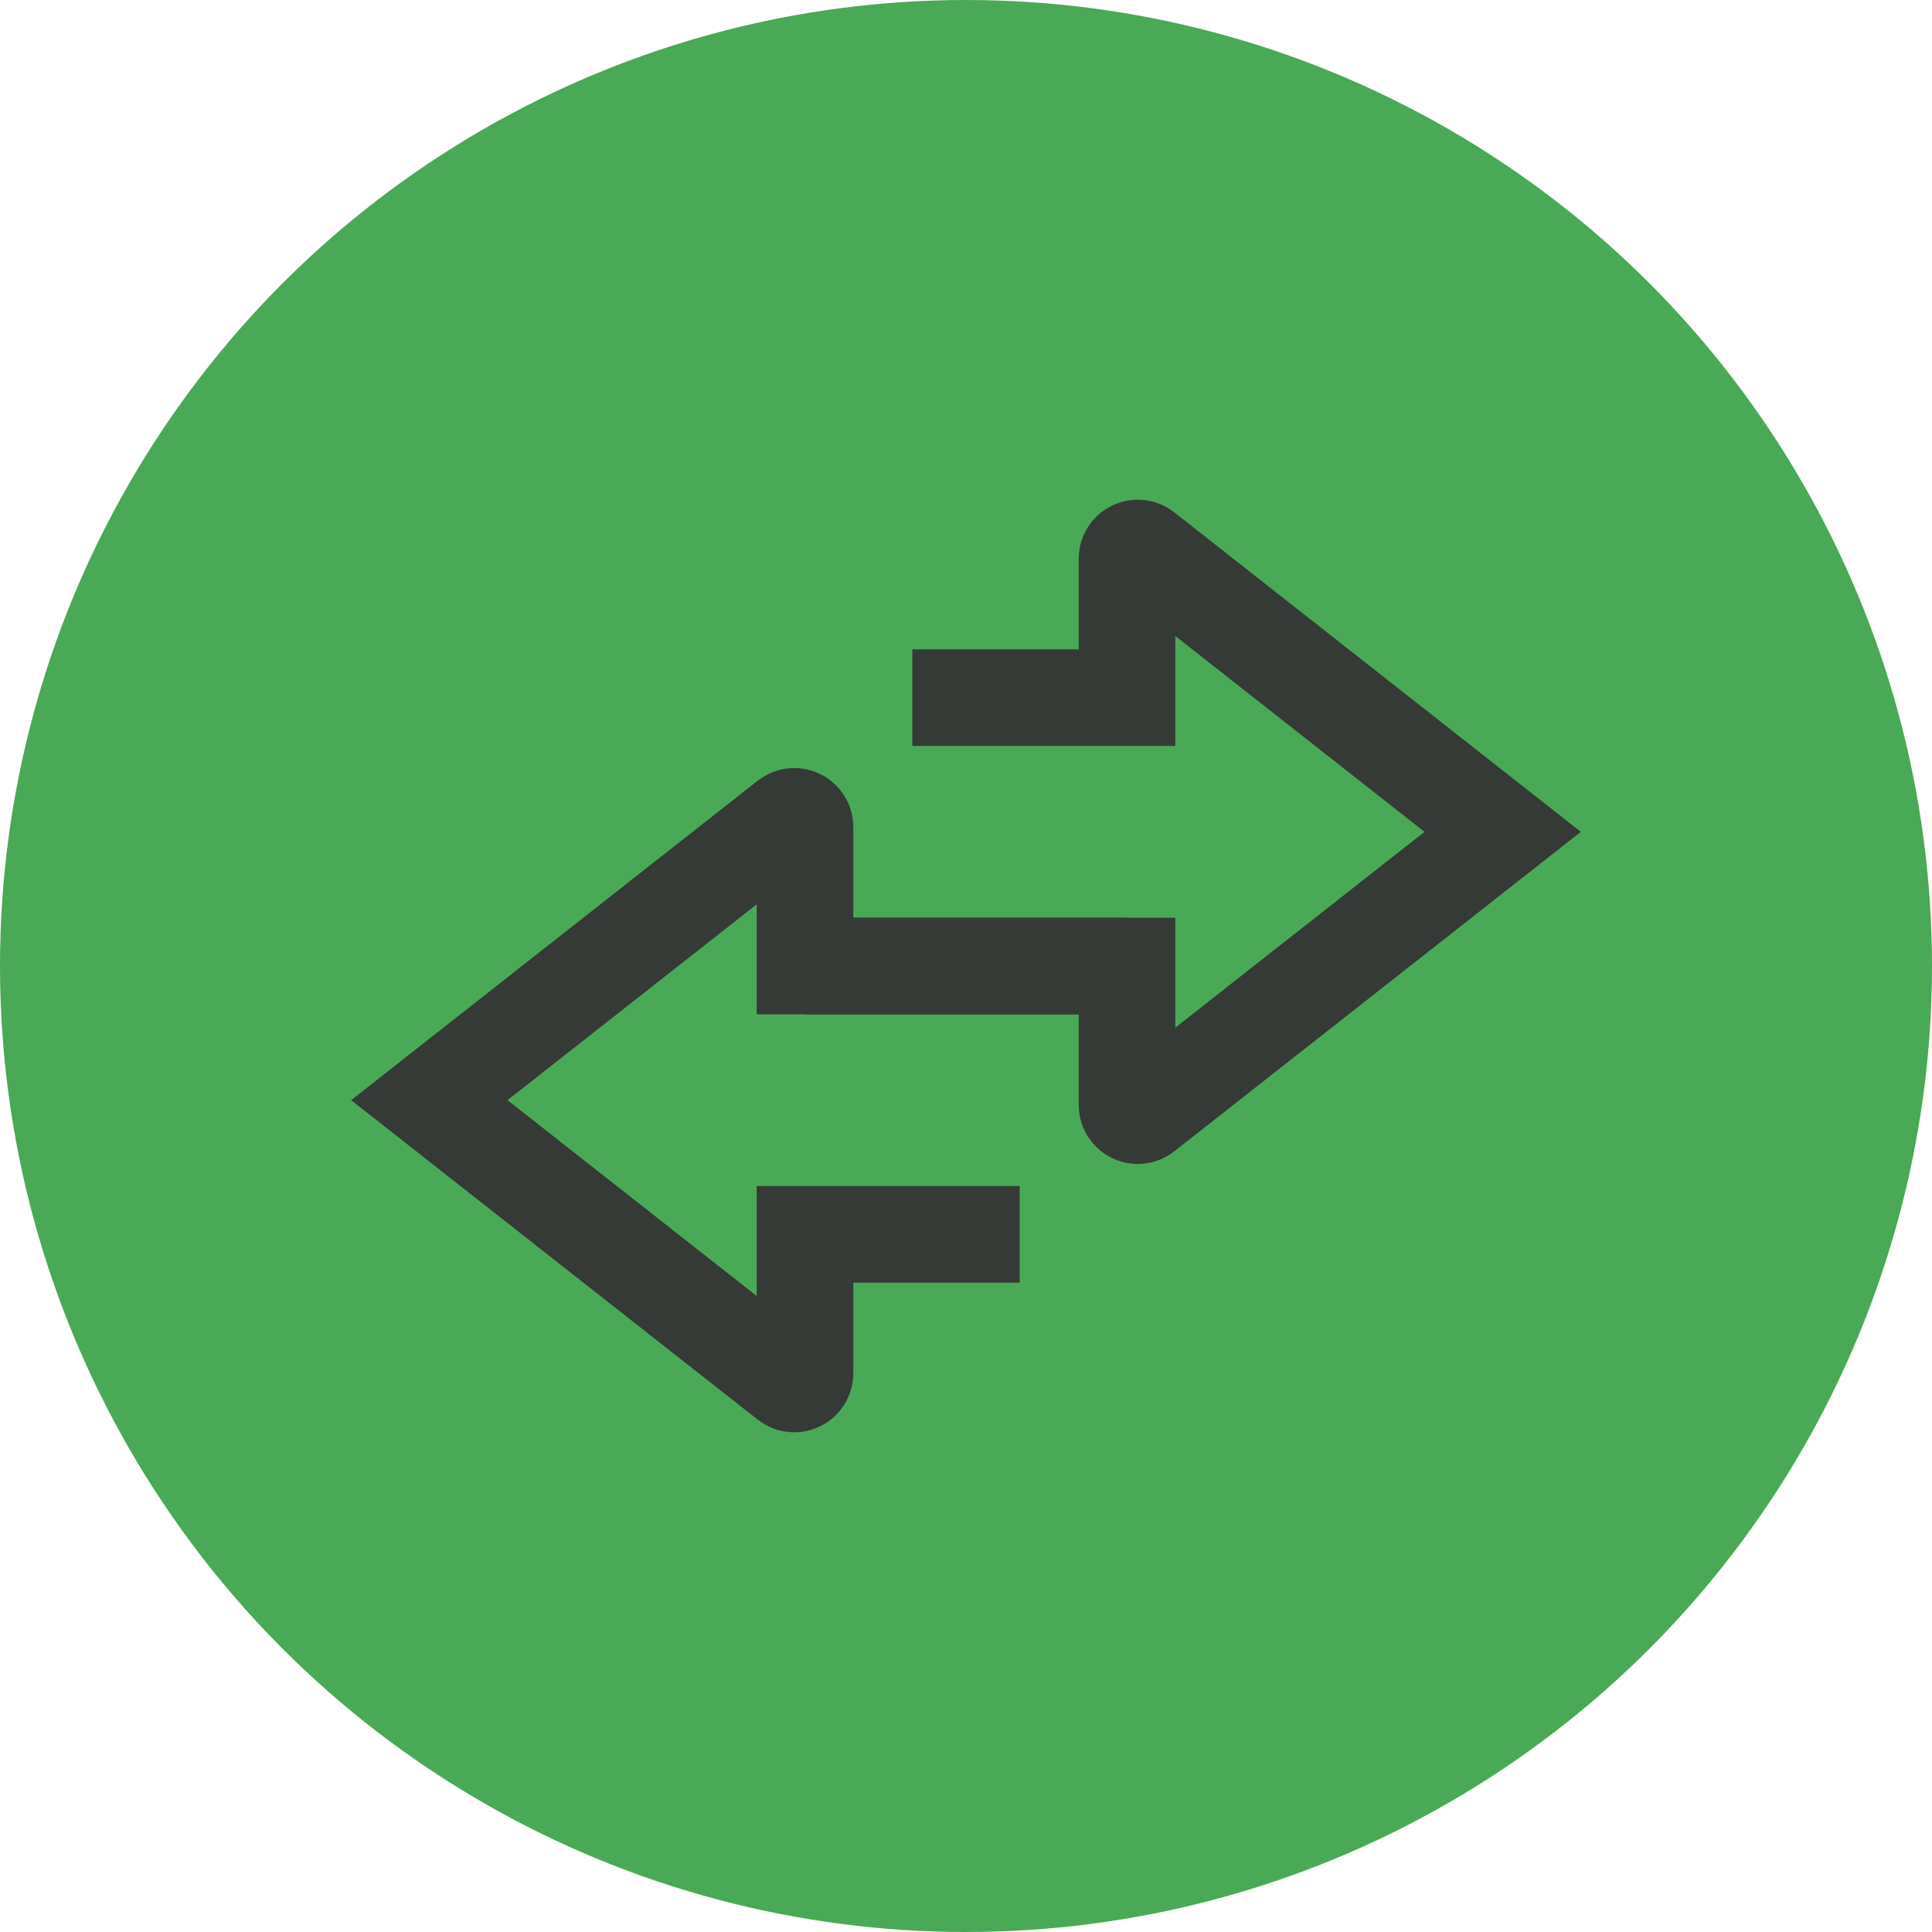 <svg width="36" height="36" viewBox="0 0 36 36" fill="none" xmlns="http://www.w3.org/2000/svg">
  <circle cx="18" cy="18" r="18" fill="#4AA956"/>
  <path d="M19 23H15V25.588C15 25.755 14.808 25.849 14.676 25.746L8 20.5L14.676 15.254C14.808 15.151 15 15.245 15 15.412V18H21" stroke="#363a37" stroke-width="1.8" />
  <path d="M17 13H21V10.412C21 10.245 21.192 10.151 21.324 10.254L28 15.5L21.324 20.746C21.192 20.849 21 20.755 21 20.588V18H15" stroke="#363a37" stroke-width="1.8" />
</svg>
